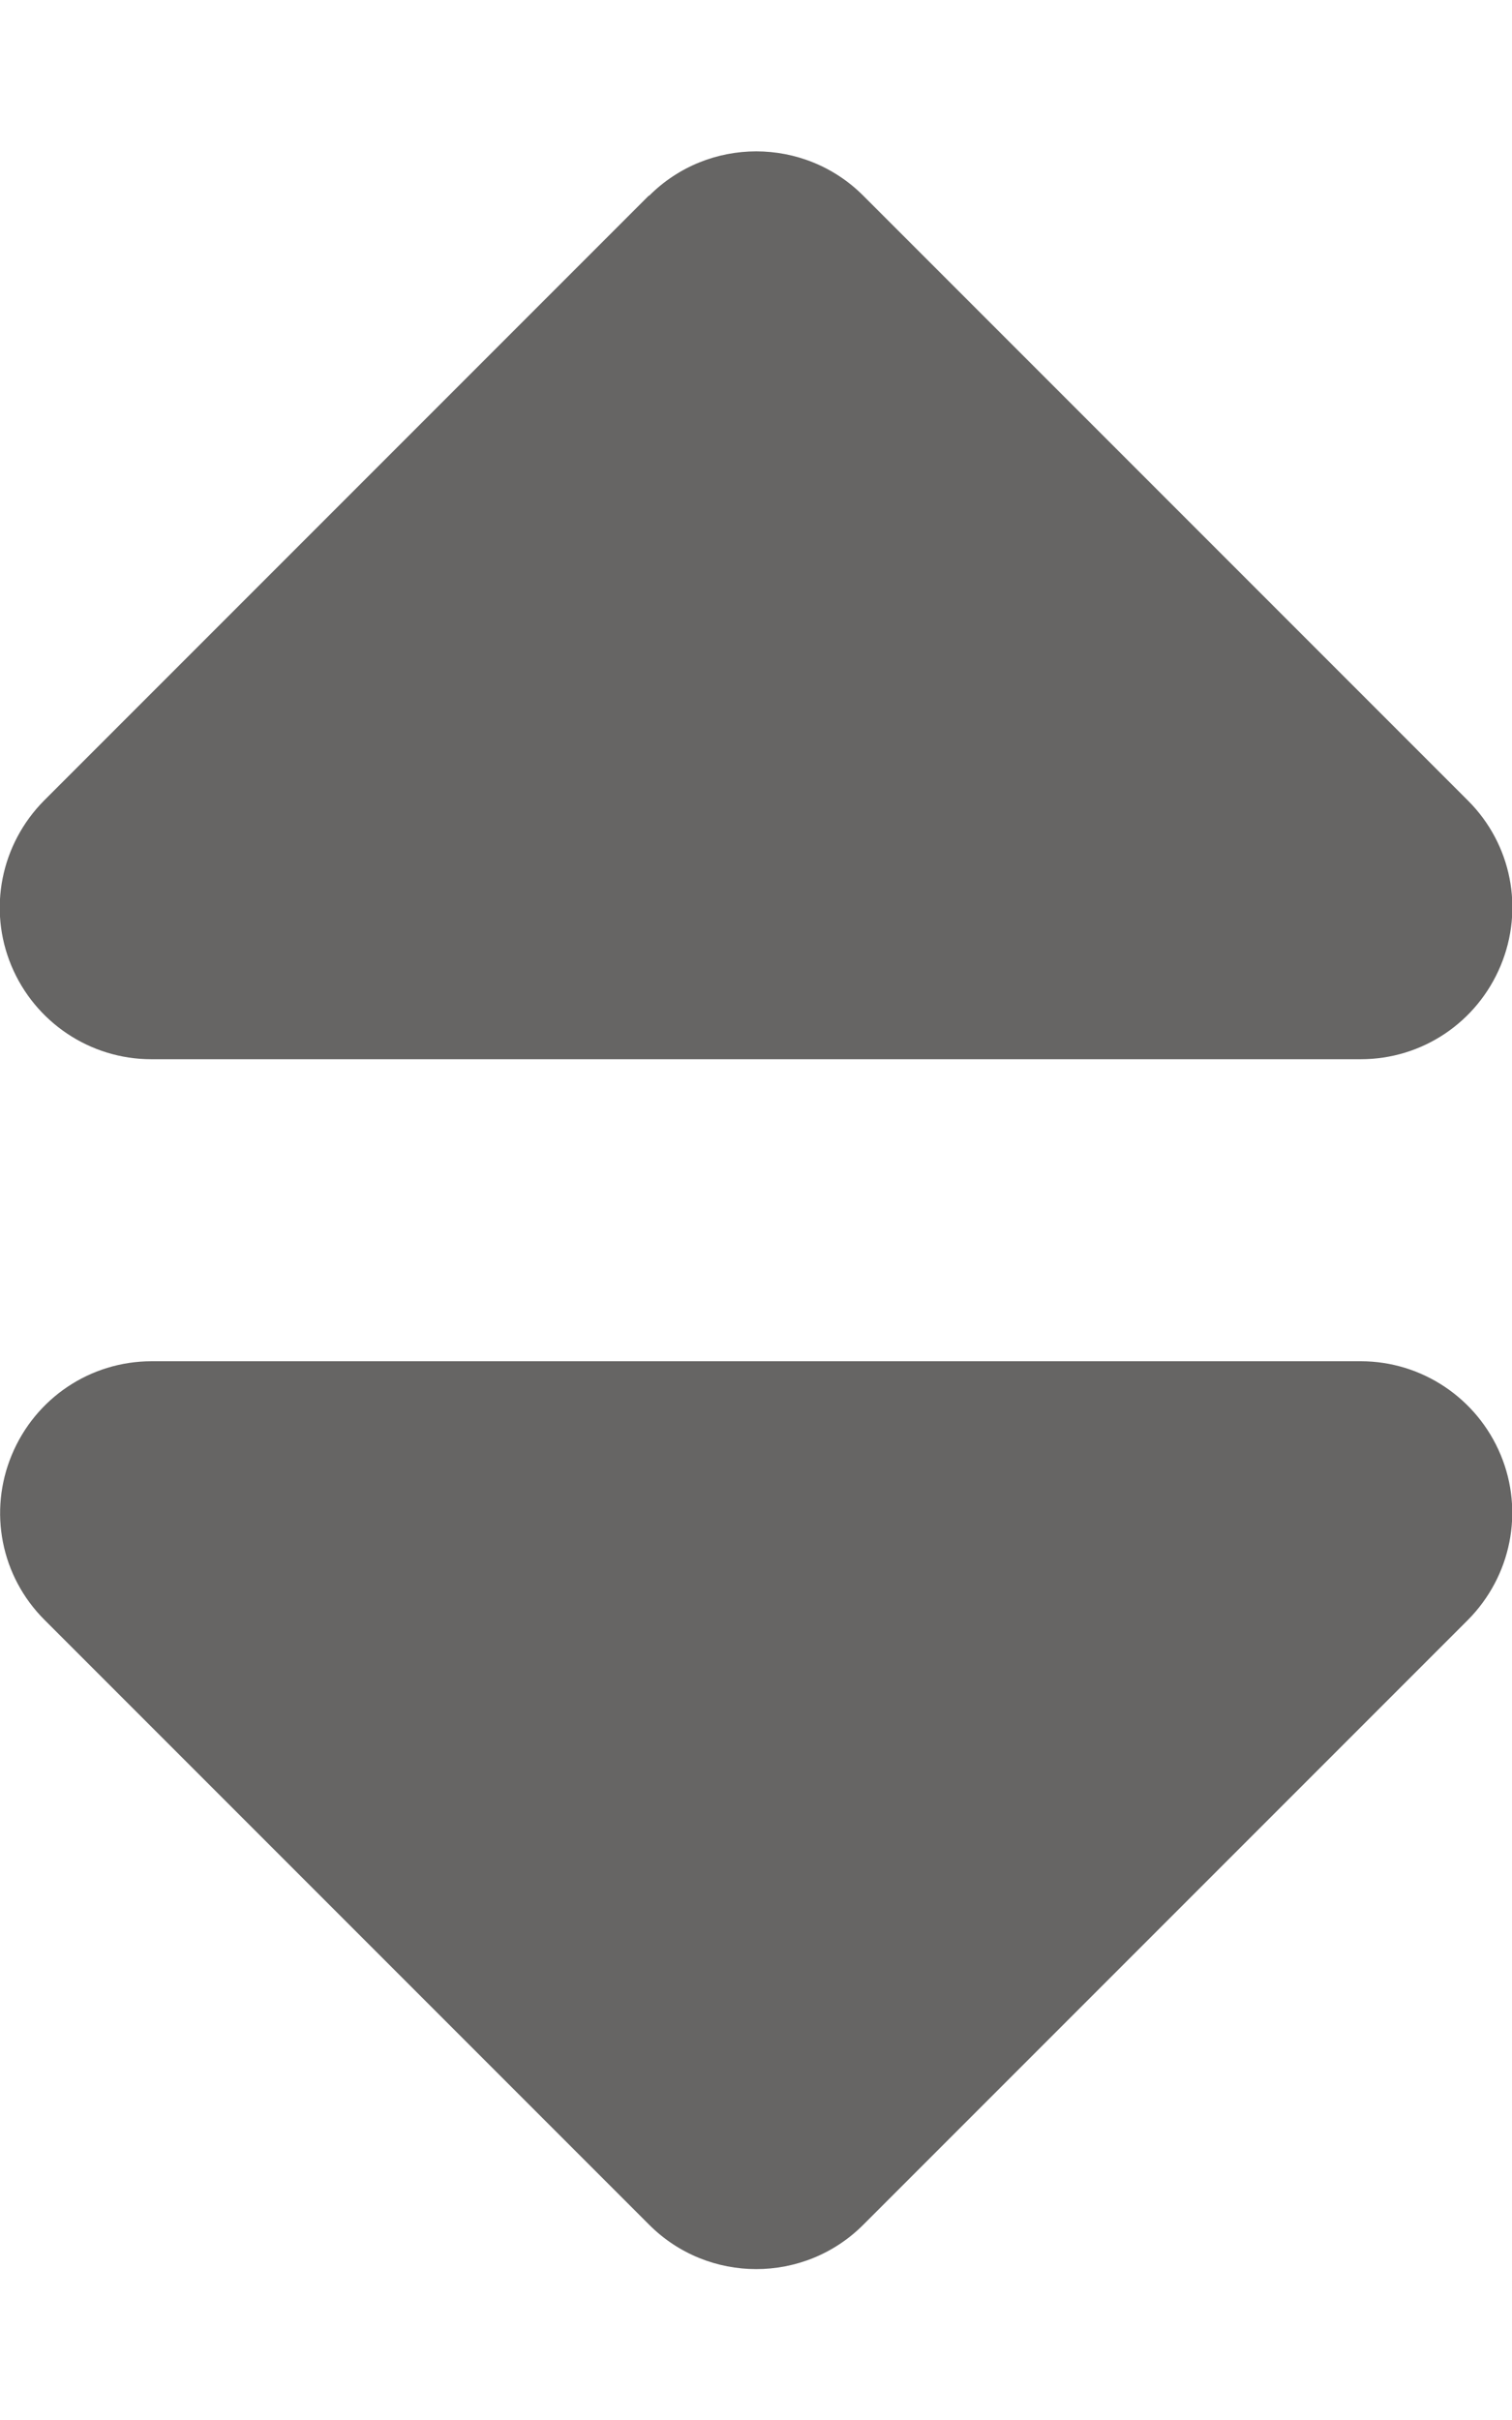   <svg
                                    xmlns="http://www.w3.org/2000/svg"
                                    viewBox="0 0 320 512"
                                    className="w-[0.65rem] h-[0.65rem] inline ml-1 text-neutral-500 dark:text-neutral-200 mb-[1px]"
                                    fill="#666564"
                                >

                                    <path d="M137.4 41.4c12.5-12.5 32.8-12.5 45.3 0l128 128c9.2 9.2 11.9 22.9 6.9 34.9s-16.6 19.8-29.6 19.8H32c-12.9 0-24.6-7.8-29.6-19.8s-2.2-25.7 6.9-34.9l128-128zm0 429.3l-128-128c-9.2-9.2-11.9-22.9-6.9-34.9s16.6-19.8 29.6-19.8H288c12.9 0 24.6 7.8 29.6 19.8s2.2 25.7-6.9 34.9l-128 128c-12.5 12.5-32.8 12.5-45.3 0z" />
                                </svg>